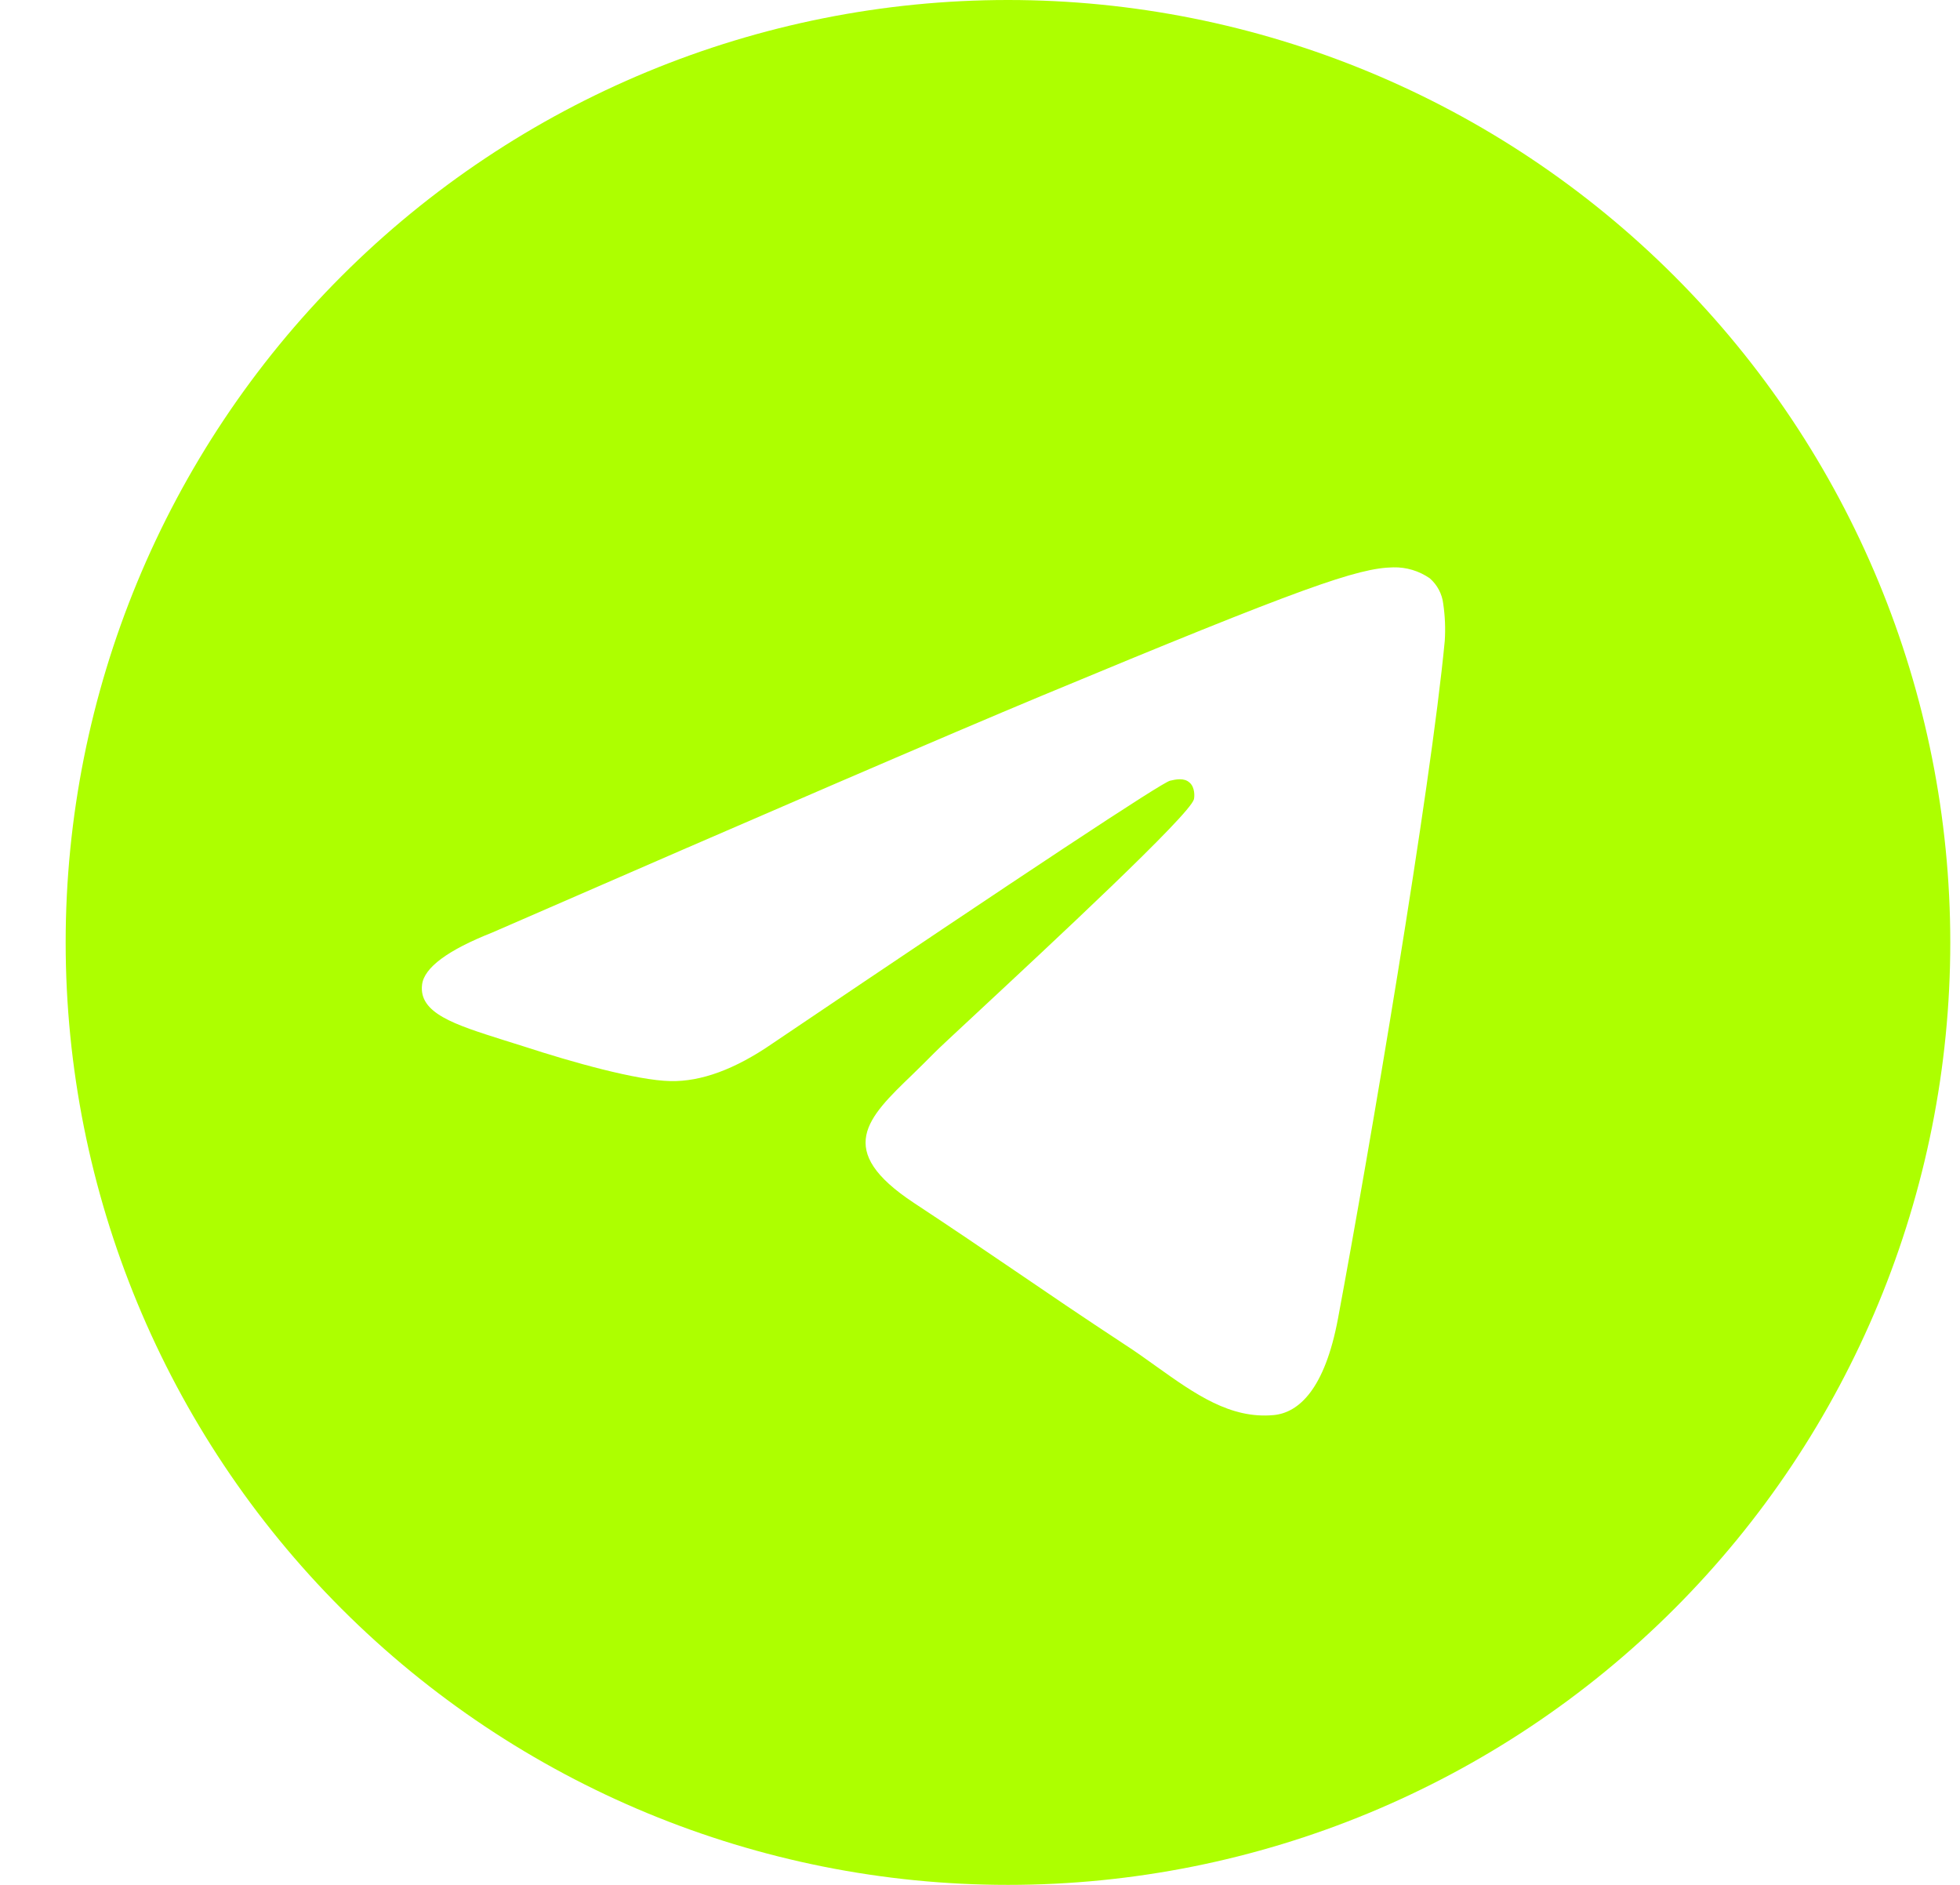 <svg width="26" height="25" viewBox="0 0 26 25" fill="none" xmlns="http://www.w3.org/2000/svg">
<path d="M25.871 12.5C25.871 15.815 24.554 18.995 22.21 21.339C19.866 23.683 16.686 25 13.371 25C10.056 25 6.876 23.683 4.532 21.339C2.188 18.995 0.871 15.815 0.871 12.5C0.871 9.185 2.188 6.005 4.532 3.661C6.876 1.317 10.056 0 13.371 0C16.686 0 19.866 1.317 22.21 3.661C24.554 6.005 25.871 9.185 25.871 12.5V12.5ZM13.819 9.228C12.604 9.734 10.173 10.781 6.529 12.369C5.938 12.603 5.627 12.834 5.599 13.059C5.552 13.439 6.029 13.589 6.677 13.794L6.951 13.88C7.588 14.088 8.448 14.33 8.893 14.339C9.299 14.348 9.751 14.183 10.249 13.839C13.654 11.541 15.412 10.38 15.521 10.355C15.599 10.336 15.709 10.314 15.78 10.38C15.854 10.444 15.846 10.567 15.838 10.6C15.791 10.802 13.921 12.539 12.954 13.439C12.652 13.72 12.438 13.919 12.395 13.964C12.298 14.062 12.2 14.159 12.101 14.255C11.507 14.827 11.063 15.255 12.124 15.955C12.635 16.292 13.044 16.569 13.452 16.847C13.896 17.15 14.34 17.452 14.915 17.83C15.06 17.923 15.201 18.025 15.337 18.122C15.854 18.491 16.321 18.822 16.895 18.769C17.229 18.738 17.574 18.425 17.749 17.488C18.163 15.273 18.977 10.478 19.165 8.502C19.176 8.337 19.169 8.172 19.145 8.009C19.13 7.878 19.066 7.757 18.966 7.67C18.824 7.572 18.655 7.521 18.482 7.525C18.013 7.533 17.29 7.784 13.819 9.228V9.228Z" fill="#ADFF00"/>
</svg>
